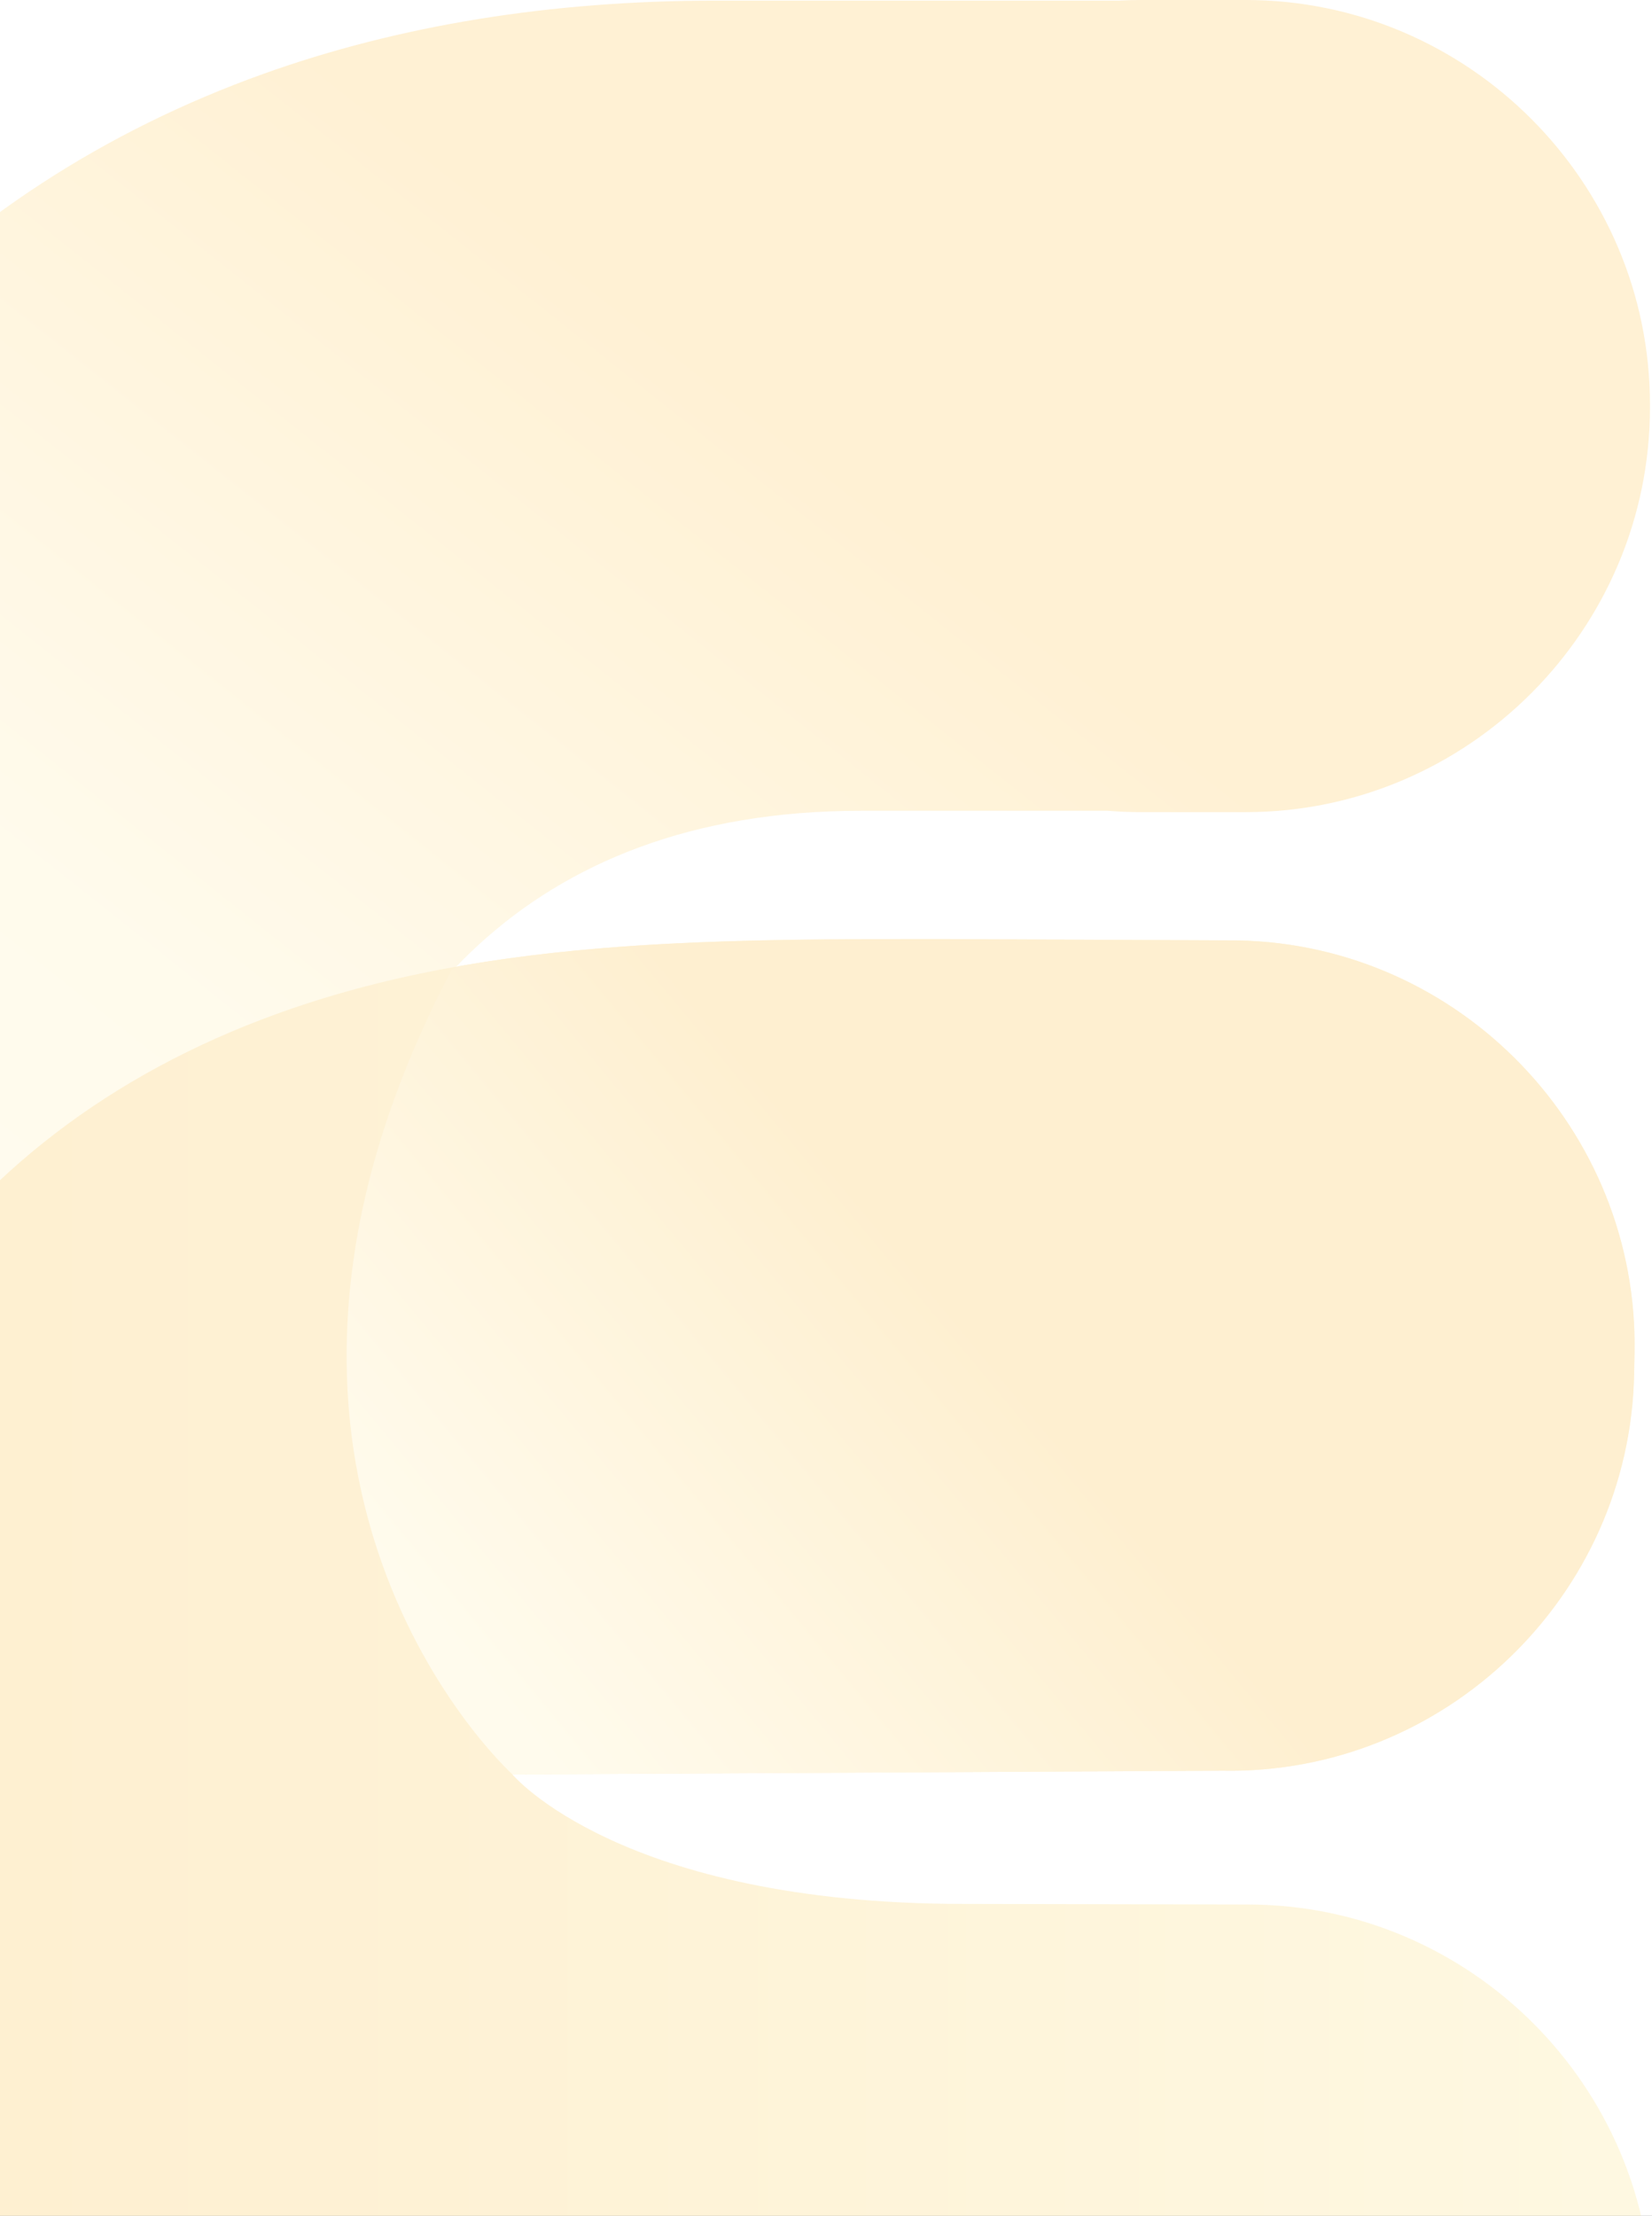 <svg width="428" height="574" viewBox="0 0 428 574" fill="none" xmlns="http://www.w3.org/2000/svg">
<defs>
<linearGradient id="paint0_linear_3656_646" x1="26.712" y1="555.257" x2="314.242" y2="193.192" gradientUnits="userSpaceOnUse">
<stop stop-color="#FEF1C0"/>
<stop offset="0.538" stop-color="#FDE9A0"/>
<stop offset="1" stop-color="#FFB726"/>
</linearGradient>
<linearGradient id="paint1_linear_3656_646" x1="-70.179" y1="476.132" x2="428" y2="476.132" gradientUnits="userSpaceOnUse">
<stop stop-color="#FAAF13"/>
<stop offset="0.09" stop-color="#FAAF13"/>
<stop offset="1" stop-color="#FCDD6B"/>
</linearGradient>
<linearGradient id="paint2_linear_3656_646" x1="306.86" y1="296.681" x2="-35.108" y2="580.055" gradientUnits="userSpaceOnUse">
<stop stop-color="#FAAF13"/>
<stop offset="0.161" stop-color="#FAAF13"/>
<stop offset="0.51" stop-color="#FFEBA3"/>
</linearGradient>
<clipPath id="clip0_3656_646">
<rect width="428" height="926" fill="white" transform="translate(0 -352)"/>
</clipPath>
</defs>
<rect width="428" height="574" fill="#555555"/>
<g clip-path="url(#clip0_3656_646)">
<rect width="428" height="926" transform="translate(0 -352)" fill="white"/>
<g opacity="0.2">
<path d="M222.996 210.014H286.902C289.769 210.257 292.665 210.378 295.592 210.378H322.738C380.336 210.378 427.469 163.213 427.469 105.576V104.817C427.484 47.166 380.351 0 322.753 0H295.607C293.636 0 291.679 0.061 289.723 0.167H185.234C142.711 0.167 103.342 6.556 68.189 19.151C27.136 33.872 -8.335 56.954 -37.255 87.76C-94.156 148.386 -123 236.01 -123 348.172V351.844C-123 407.205 -116.327 456.859 -103.179 499.426C-88.954 545.484 -66.813 584.804 -37.392 616.278C-8.396 647.281 27.288 670.409 68.689 685.008C103.509 697.285 142.711 703.506 185.234 703.506H287.327C290.057 703.719 292.817 703.84 295.607 703.84H322.753C380.351 703.84 427.484 656.675 427.484 599.038V598.279C427.484 540.643 380.351 493.477 322.753 493.477H295.607C293.438 493.477 291.285 493.553 289.147 493.69H185.234C172.844 493.69 102.599 469.151 83.172 448.391C64.443 428.359 47.094 210.029 222.996 210.029V210.014Z" fill="url(#paint0_linear_3656_646)"/>
<path d="M323.269 493.341L249.626 493.189C160.758 493.189 132.747 459.651 132.747 459.651L316.626 458.68C374.224 459.773 422.237 413.518 423.344 355.896L423.451 350.403C424.542 292.766 378.319 244.721 320.736 243.613L244.97 243.264C178.865 243.233 116.399 243.233 59.59 267.408C18.644 284.829 -13.006 312.312 -34.495 349.083C-55.075 384.32 -70.164 425.947 -70.164 475.753C-70.164 525.559 -54.362 566.973 -33.221 601.937C-11.459 637.903 20.206 665.143 61.107 682.337C145.122 717.665 323.284 707.695 323.284 707.695C380.882 707.695 428.015 660.53 428.015 602.893V598.143C428.015 540.507 380.882 493.341 323.284 493.341H323.269Z" fill="url(#paint1_linear_3656_646)"/>
<path d="M320.751 243.613L244.985 243.264C201.158 243.248 158.937 243.248 118.901 250.29C117.749 250.821 117.081 251.14 117.081 251.14C47.609 382.757 132.777 459.651 132.777 459.651L316.656 458.68C374.254 459.773 422.267 413.518 423.374 355.896L423.481 350.403C424.572 292.766 378.349 244.72 320.766 243.613H320.751Z" fill="url(#paint2_linear_3656_646)"/>
</g>
</g>
</svg>
